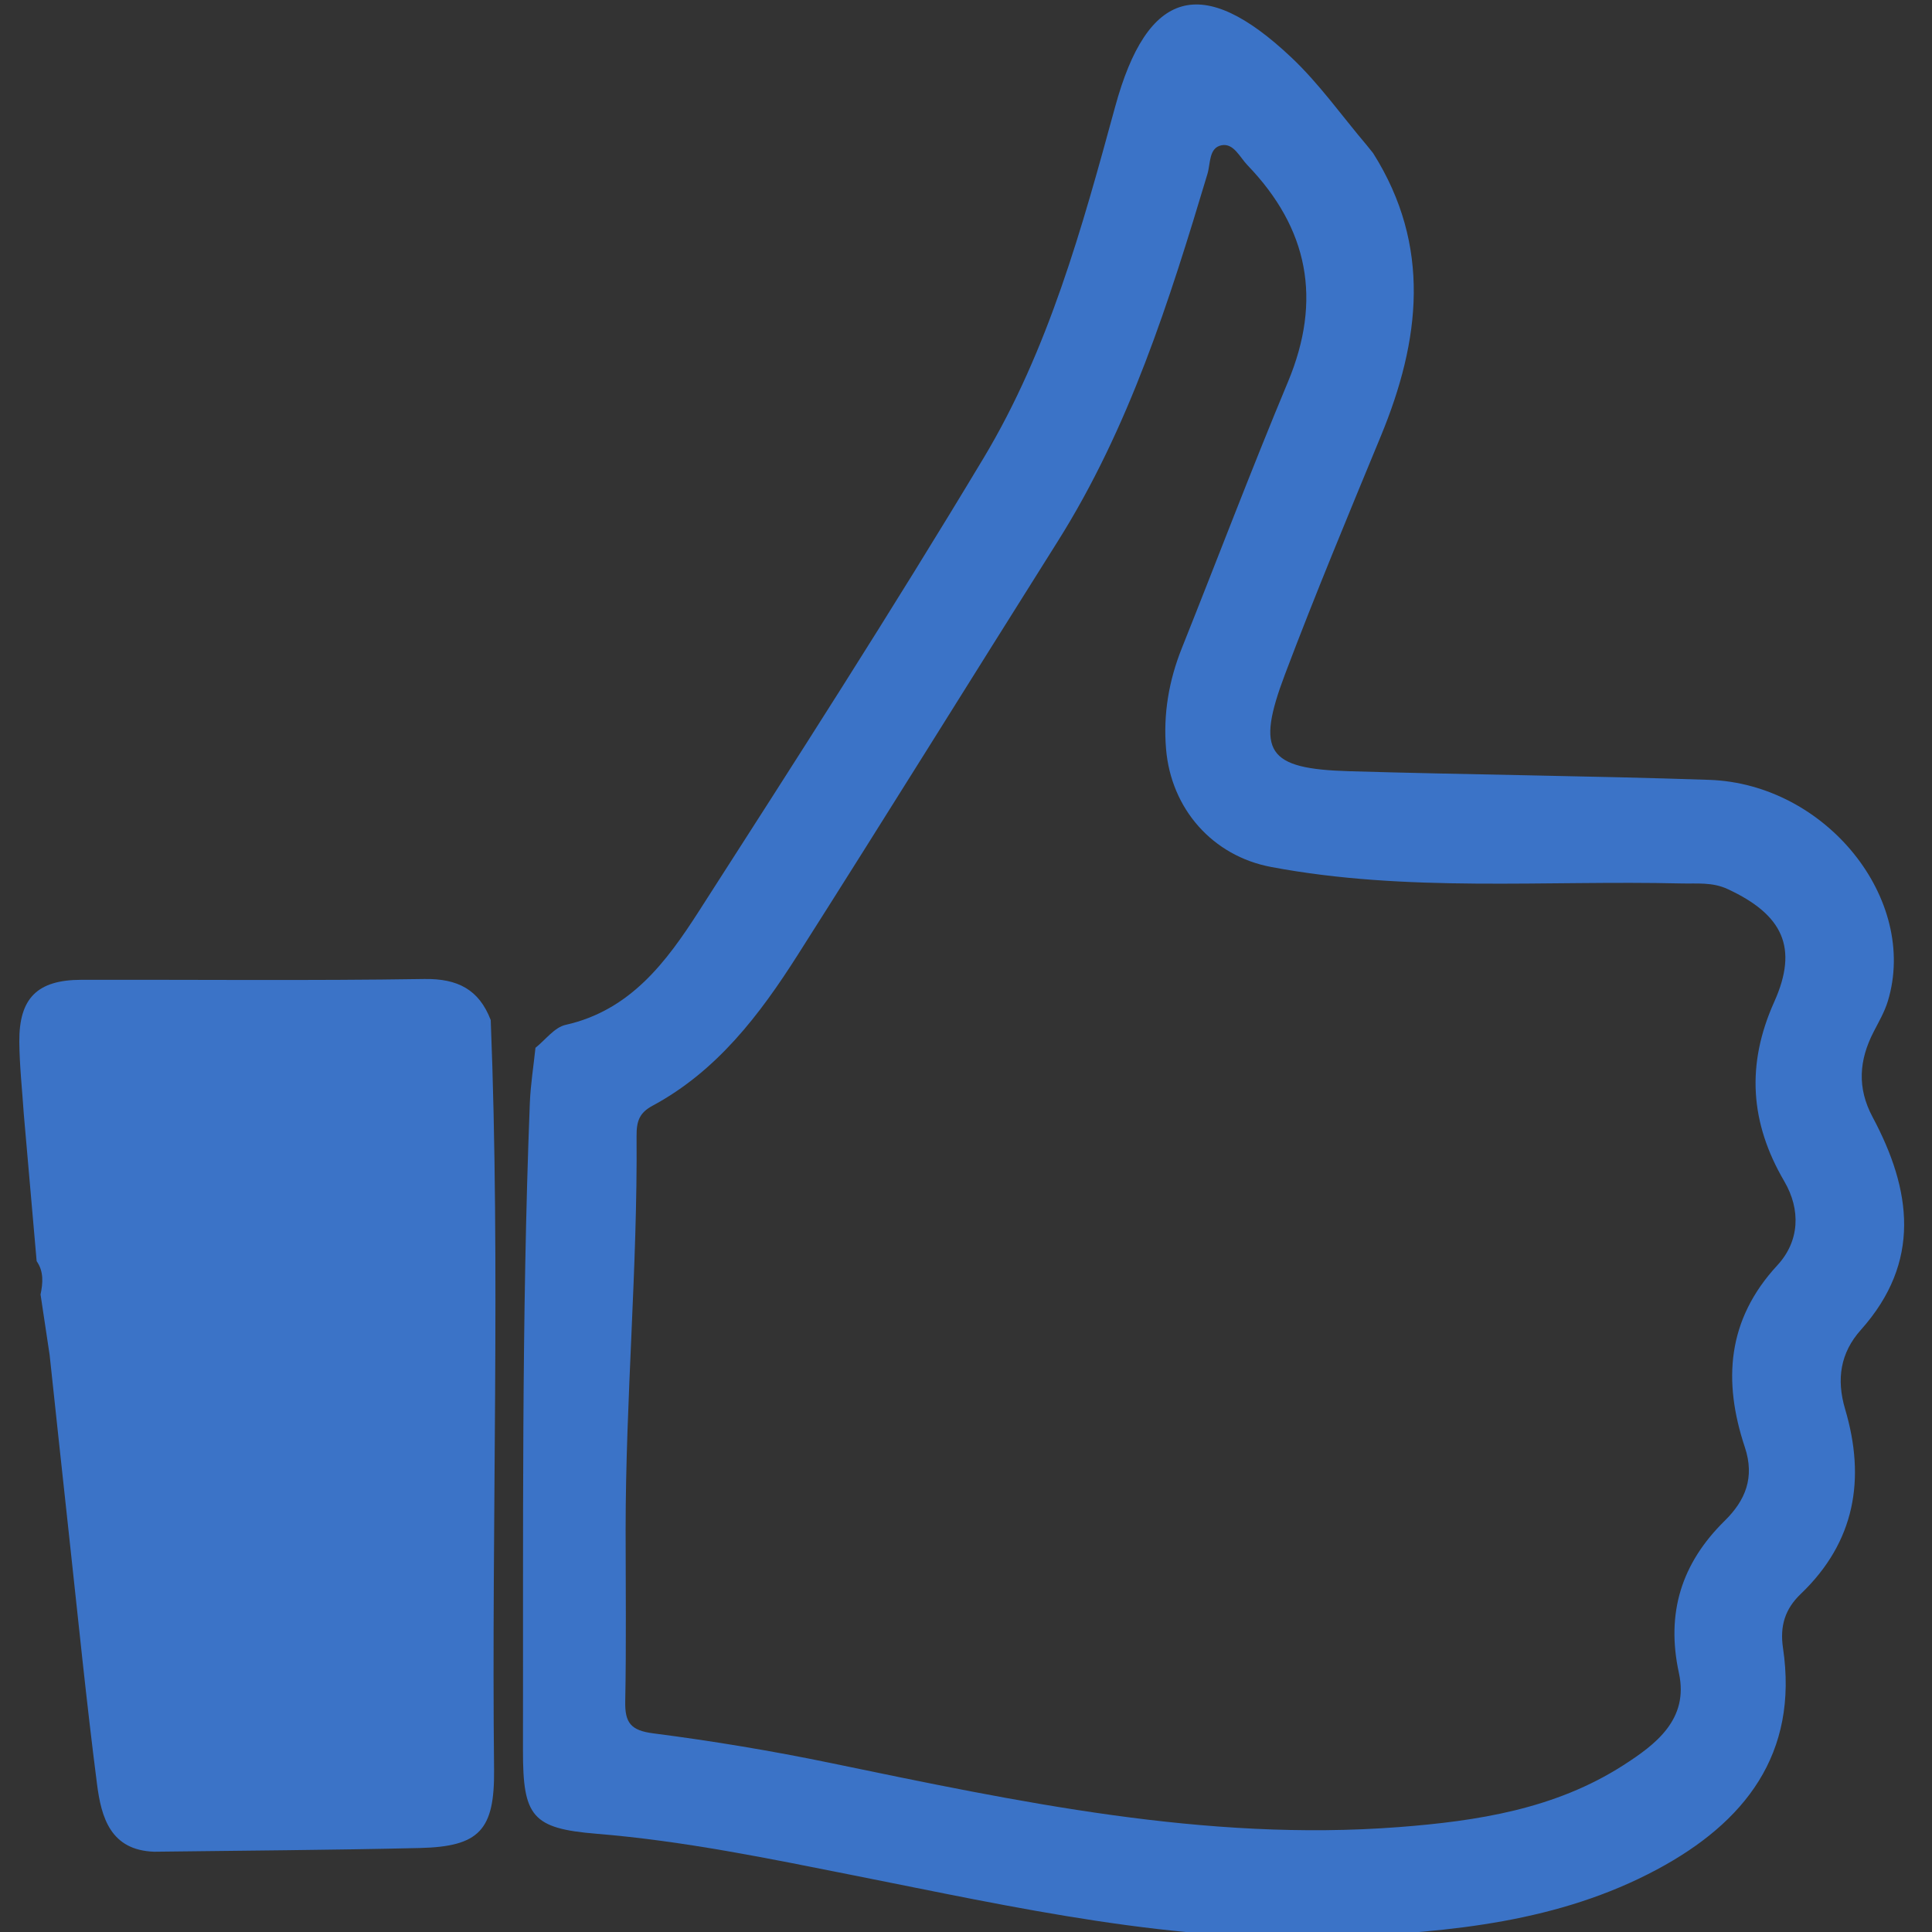 <?xml version="1.0" encoding="utf-8"?>
<!-- Generator: Adobe Illustrator 16.0.0, SVG Export Plug-In . SVG Version: 6.00 Build 0)  -->
<!DOCTYPE svg PUBLIC "-//W3C//DTD SVG 1.1//EN" "http://www.w3.org/Graphics/SVG/1.1/DTD/svg11.dtd">
<svg version="1.1" id="Layer_1" xmlns="http://www.w3.org/2000/svg" xmlns:xlink="http://www.w3.org/1999/xlink" x="0px" y="0px"
	 width="100px" height="100px" viewBox="0 0 100 100" enable-background="new 0 0 100 100" xml:space="preserve">
<rect x="0" y="0" width="100" height="100" fill="#333333" stroke="none"/>
<g>
	<path fill-rule="evenodd" clip-rule="evenodd" fill="#3B73C7" d="M27.716,54.233c0.517-0.408,0.98-1.057,1.56-1.186
		c3.358-0.753,5.222-3.271,6.897-5.88c4.989-7.771,9.985-15.543,14.737-23.459c3.368-5.609,5.098-11.918,6.812-18.191
		c1.66-6.073,4.501-6.902,9.12-2.542c1.44,1.359,2.604,3.013,3.893,4.533c0.107,0.132,0.215,0.266,0.321,0.398l0.021,0.028
		c3.025,4.798,2.441,9.683,0.399,14.629c-1.69,4.095-3.396,8.187-4.962,12.331c-1.526,4.042-0.936,4.899,3.313,5.024
		c6.212,0.183,12.429,0.237,18.639,0.447c6.057,0.205,10.848,6.193,9.248,11.456c-0.168,0.555-0.471,1.071-0.738,1.591
		c-0.751,1.462-0.861,2.889-0.053,4.403c2.021,3.778,2.541,7.498-0.606,11.021c-1.058,1.183-1.273,2.551-0.815,4.096
		c1.072,3.615,0.524,6.877-2.299,9.574c-0.805,0.77-1.086,1.652-0.915,2.796c0.815,5.493-1.989,9.032-6.512,11.457
		c-5.087,2.728-10.704,3.245-16.335,3.489c-8.582,0.371-16.895-1.521-25.229-3.175c-4.418-0.878-8.824-1.789-13.331-2.157
		c-3.34-0.273-3.817-0.892-3.812-4.315c0.019-11.169-0.081-22.34,0.355-33.505C27.462,56.142,27.616,55.188,27.716,54.233z
		 M32.382,79.188C31.784,79.189,32.582,79.188,32.382,79.188c0,2.96,0.038,5.921-0.02,8.881c-0.021,1.093,0.281,1.5,1.449,1.649
		c3.072,0.395,6.136,0.904,9.17,1.532c9.704,2.007,19.393,4.084,29.408,3.321c4.086-0.312,8.103-0.938,11.626-3.197
		c1.688-1.083,3.408-2.379,2.886-4.776c-0.678-3.112,0.134-5.685,2.371-7.884c1.074-1.055,1.561-2.242,1.042-3.804
		c-1.139-3.418-0.931-6.597,1.682-9.419c1.149-1.244,1.222-2.87,0.358-4.347c-1.771-3.029-1.979-6.04-0.519-9.29
		c1.269-2.823,0.427-4.515-2.405-5.833c-0.799-0.372-1.587-0.274-2.386-0.293c-7.09-0.17-14.212,0.474-21.254-0.854
		c-3.028-0.571-5.176-3.008-5.436-6.113c-0.15-1.803,0.146-3.53,0.816-5.208c1.836-4.595,3.589-9.225,5.496-13.79
		c1.771-4.242,1.06-7.93-2.093-11.208c-0.402-0.418-0.716-1.152-1.338-1.037c-0.67,0.124-0.574,0.938-0.737,1.483
		c-1.976,6.588-4.044,13.136-7.75,19.021c-4.493,7.133-8.936,14.295-13.46,21.409c-1.968,3.096-4.181,6.009-7.514,7.803
		c-0.681,0.366-0.832,0.8-0.825,1.579C33.002,65.604,32.382,72.396,32.382,79.188z"/>
	<path fill-rule="evenodd" clip-rule="evenodd" fill="#3B73C7" d="M1.233,57.681C1.151,56.43,1.01,55.179,1,53.926
		c-0.018-2.265,0.935-3.207,3.205-3.211c5.917-0.013,11.835,0.051,17.751-0.042c1.729-0.027,2.836,0.54,3.444,2.125
		c0.513,12.931,0.034,25.865,0.173,38.798c0.033,3.139-0.767,3.983-3.846,4.057c-4.581,0.108-9.164,0.132-13.745,0.192
		c-2.263-0.076-2.739-1.777-2.959-3.489c-0.556-4.316-0.986-8.651-1.459-12.979c-0.337-3.08-0.664-6.162-0.995-9.243
		c-0.157-1.043-0.313-2.087-0.47-3.13c0.124-0.598,0.173-1.188-0.202-1.727C1.675,62.744,1.454,60.212,1.233,57.681z"/>
	<path fill-rule="evenodd" clip-rule="evenodd" fill="#F3F3F3" d="M71.057,7.907c-0.106-0.133-0.214-0.266-0.321-0.398
		C70.843,7.641,70.95,7.774,71.057,7.907z"/>
</g>
</svg>
